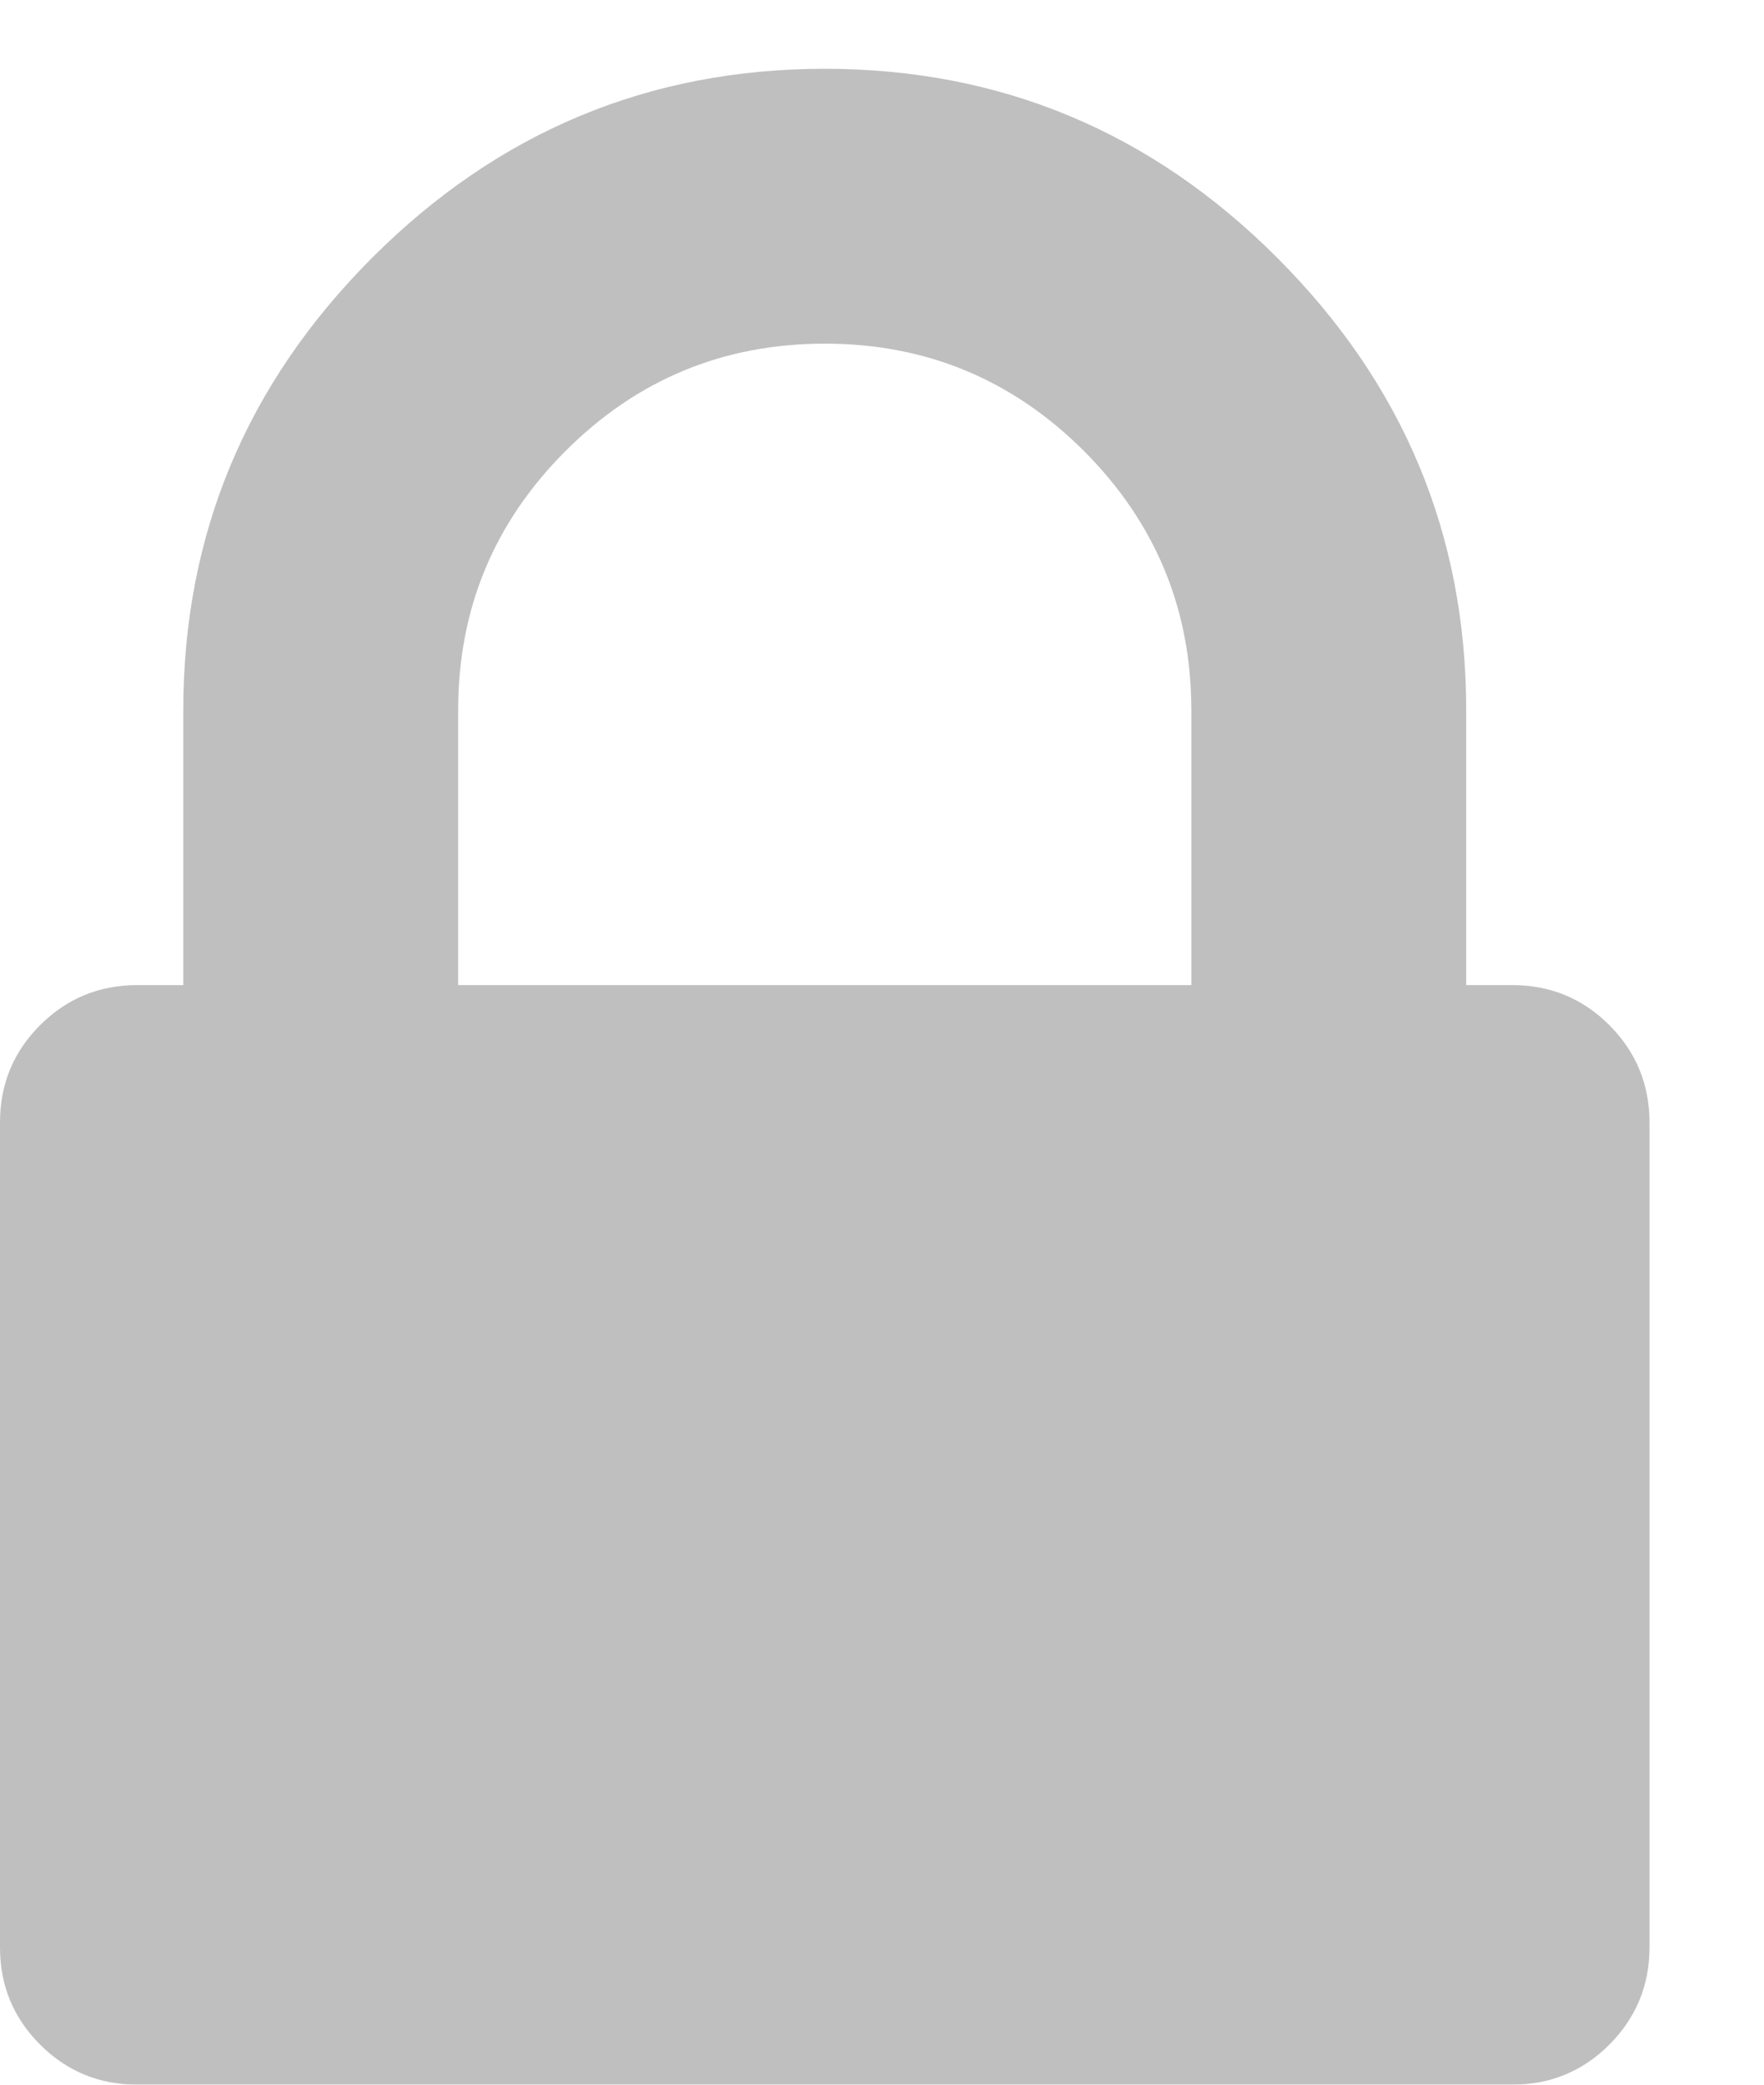 <?xml version="1.0" encoding="UTF-8"?>
<svg width="11px" height="13px" viewBox="0 0 11 13" version="1.1" xmlns="http://www.w3.org/2000/svg" xmlns:xlink="http://www.w3.org/1999/xlink">
    <!-- Generator: Sketch 52.6 (67491) - http://www.bohemiancoding.com/sketch -->
    <title>icon_lock</title>
    <desc>Created with Sketch.</desc>
    <g id="Page-1" stroke="none" stroke-width="1" fill="none" fill-rule="evenodd" opacity="0.25">
        <path d="M2.857,6.143 L7.429,6.143 L7.429,4.429 C7.429,3.798 7.205,3.259 6.759,2.812 C6.312,2.366 5.774,2.143 5.143,2.143 C4.512,2.143 3.973,2.366 3.527,2.812 C3.08,3.259 2.857,3.798 2.857,4.429 L2.857,6.143 Z M10.286,7 L10.286,12.143 C10.286,12.381 10.202,12.583 10.036,12.75 C9.869,12.917 9.667,13 9.429,13 L0.857,13 C0.619,13 0.417,12.917 0.25,12.75 C0.083,12.583 0,12.381 0,12.143 L0,7 C0,6.762 0.083,6.56 0.25,6.393 C0.417,6.226 0.619,6.143 0.857,6.143 L1.143,6.143 L1.143,4.429 C1.143,3.333 1.536,2.393 2.321,1.607 C3.107,0.821 4.048,0.429 5.143,0.429 C6.238,0.429 7.179,0.821 7.964,1.607 C8.75,2.393 9.143,3.333 9.143,4.429 L9.143,6.143 L9.429,6.143 C9.667,6.143 9.869,6.226 10.036,6.393 C10.202,6.56 10.286,6.762 10.286,7 Z" id="icon_lock" fill="#000000"></path>
    </g>
</svg>
